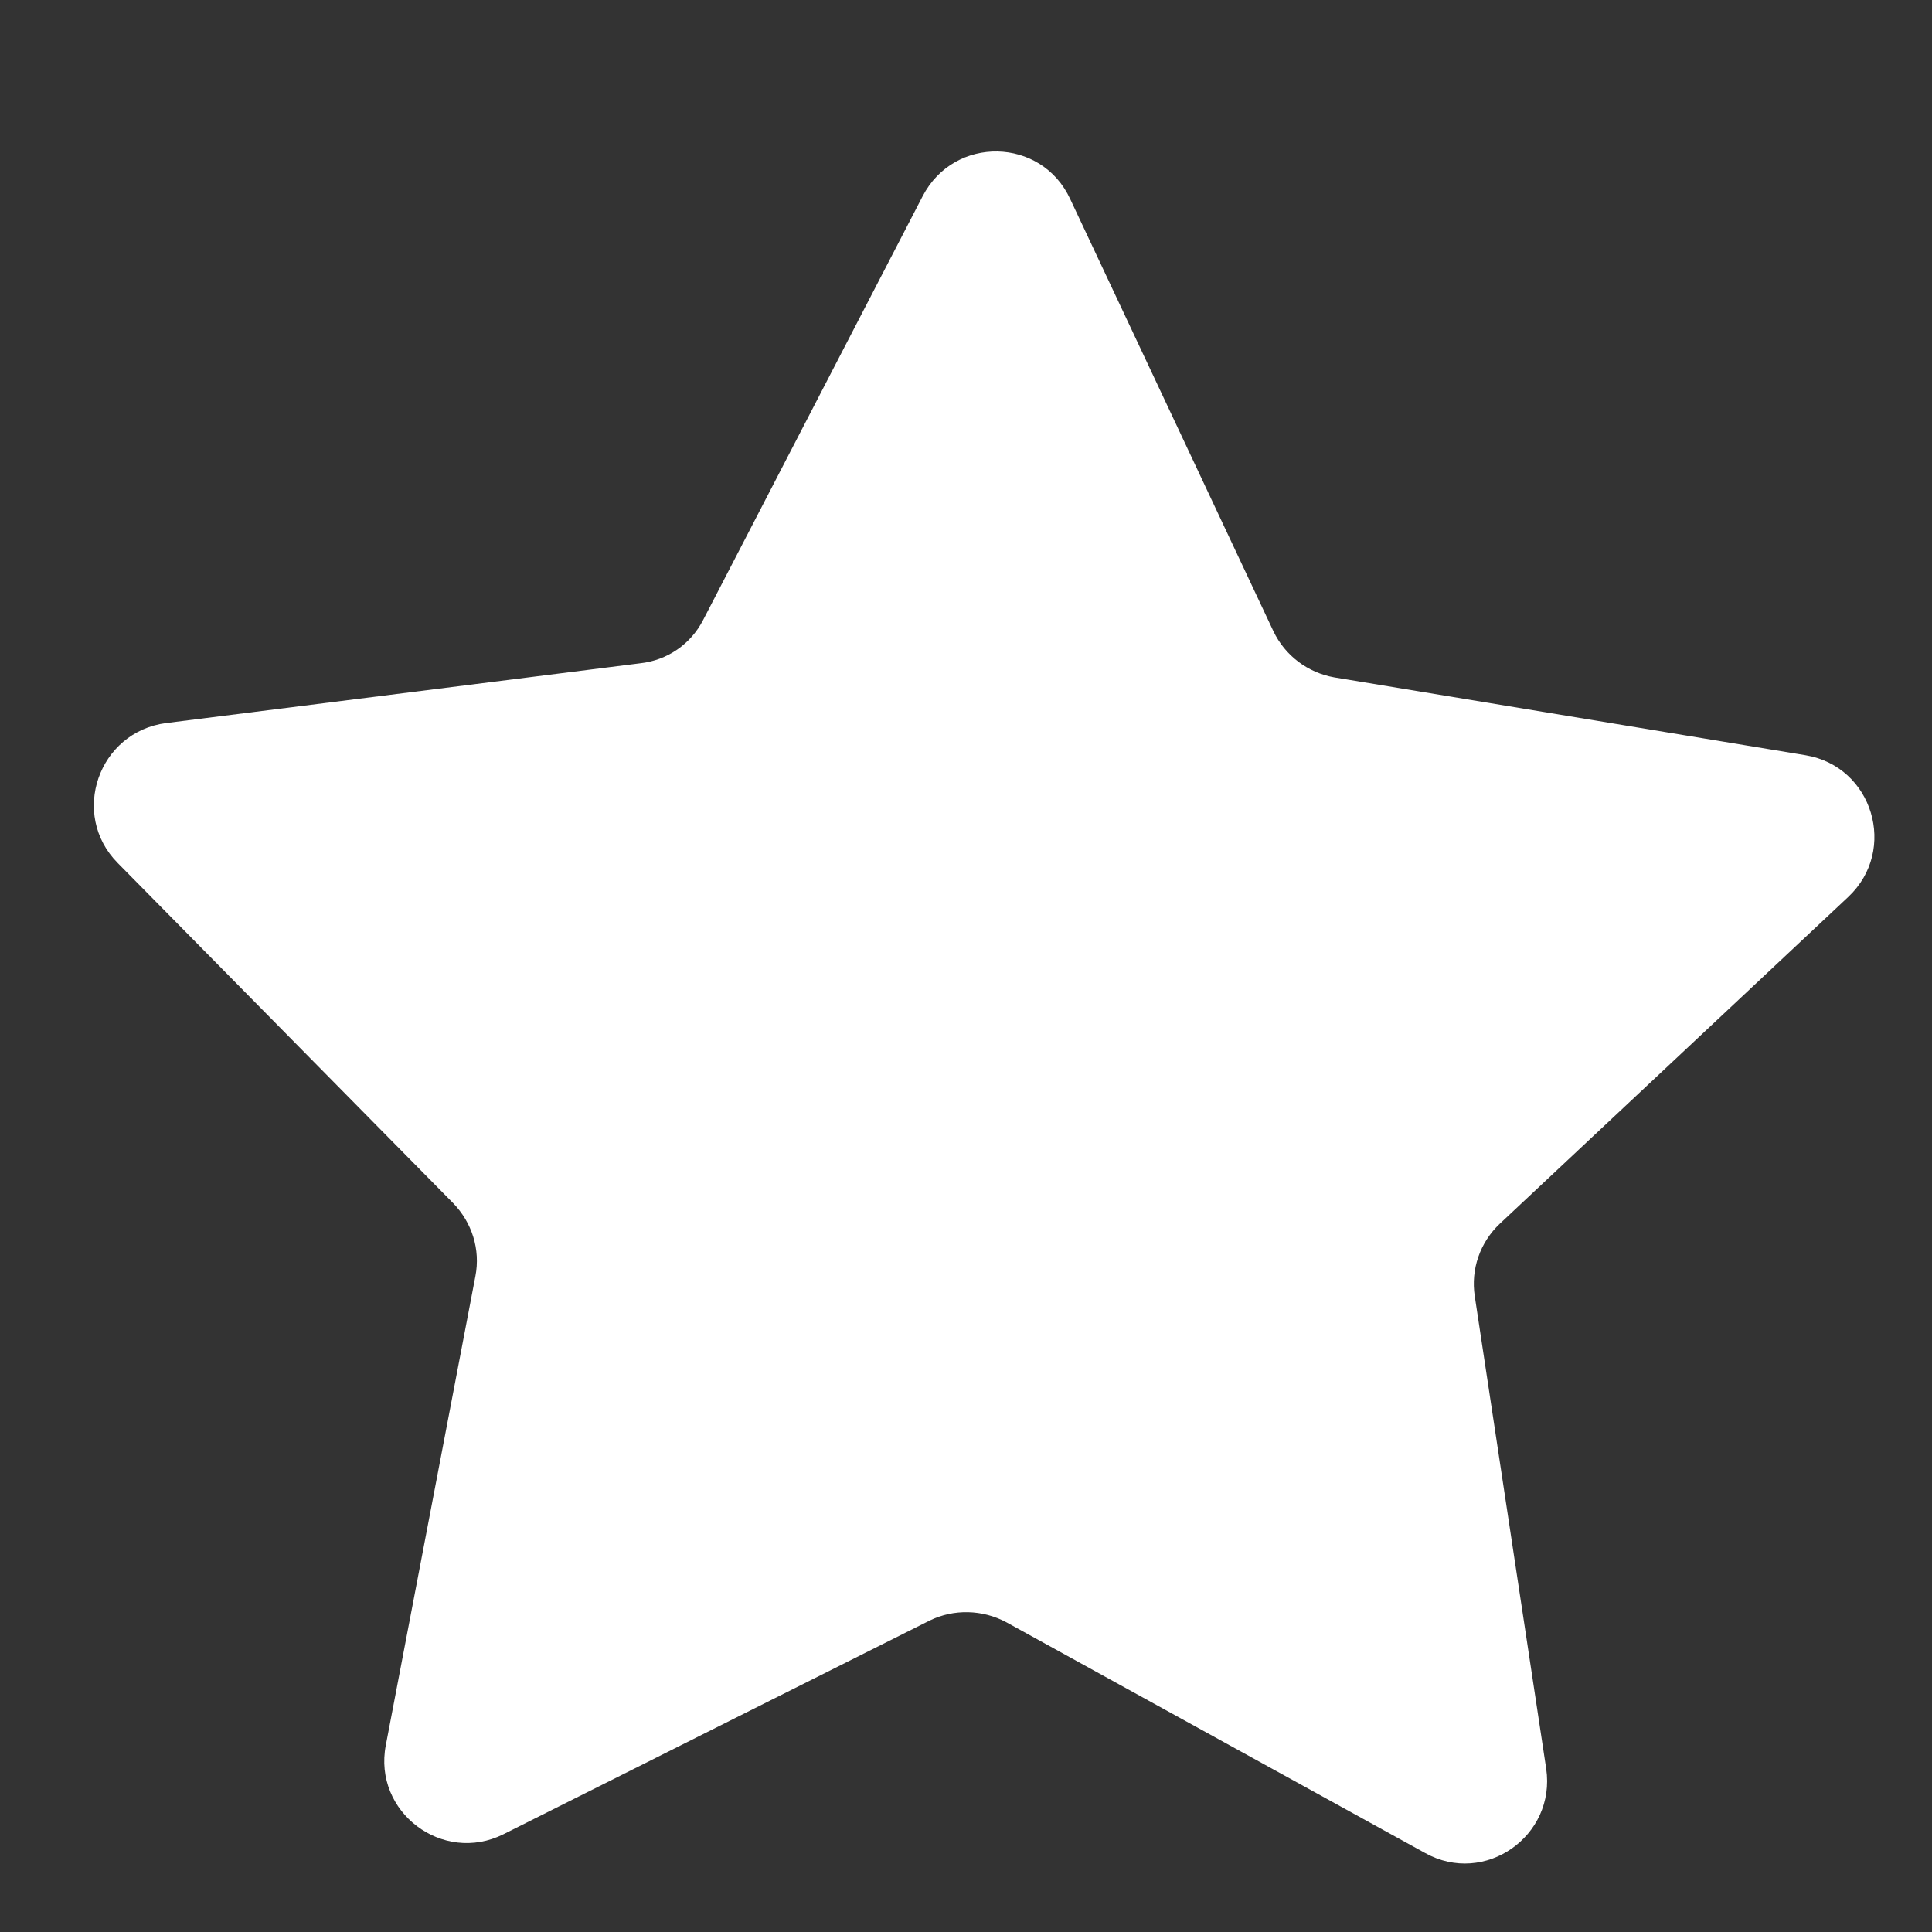 <?xml version="1.0" encoding="utf-8"?>
<!-- Generator: Adobe Illustrator 25.3.1, SVG Export Plug-In . SVG Version: 6.00 Build 0)  -->
<svg version="1.1" xmlns="http://www.w3.org/2000/svg" xmlns:xlink="http://www.w3.org/1999/xlink" x="0px" y="0px"
	 viewBox="0 0 33 33" style="enable-background:new 0 0 33 33;" xml:space="preserve">
<rect x="0" y="0" width="33" height="33" fill="#333333" stroke="none"/>
<style type="text/css">
	.st0{display:none;}
	.st1{display:inline;fill:#616160;}
	.st2{display:inline;fill:#575756;stroke:#FFFFFF;stroke-width:0.647;stroke-miterlimit:10;}
	.st3{fill:#FFFFFF;}
	.st4{fill:#30343F;}
	.st5{opacity:0.76;fill:#30343F;}
	.st6{opacity:0.3;fill:#30343F;}
	.st7{opacity:0.75;}
	.st8{fill:#55575F;}
	.st9{fill:none;stroke:#30343F;stroke-width:1.795;stroke-miterlimit:10;}
	.st10{opacity:0.76;fill:#FFFFFF;stroke:#FFFFFF;stroke-width:0.368;stroke-miterlimit:10;}
	.st11{fill:#FFFFFF;stroke:#FFFFFF;stroke-width:0.368;stroke-miterlimit:10;}
	.st12{opacity:0.3;fill:#FFFFFF;stroke:#FFFFFF;stroke-width:0.368;stroke-miterlimit:10;}
	.st13{fill:#FFFFFF;stroke:#FFFFFF;stroke-width:0.313;stroke-miterlimit:10;}
	.st14{fill:#A0666C;}
	.st15{opacity:0.5;}
	.st16{clip-path:url(#SVGID_2_);fill:#7D9ED2;}
	.st17{clip-path:url(#SVGID_2_);fill:#7C9DD1;}
	.st18{clip-path:url(#SVGID_2_);fill:#7C9CD1;}
	.st19{clip-path:url(#SVGID_2_);fill:#7B9BD0;}
	.st20{clip-path:url(#SVGID_2_);fill:#7A9ACF;}
	.st21{clip-path:url(#SVGID_2_);fill:#7A99CF;}
	.st22{clip-path:url(#SVGID_2_);fill:#7998CE;}
	.st23{clip-path:url(#SVGID_2_);fill:#7897CD;}
	.st24{clip-path:url(#SVGID_2_);fill:#7896CC;}
	.st25{clip-path:url(#SVGID_2_);fill:#7795CC;}
	.st26{clip-path:url(#SVGID_2_);fill:#7794CB;}
	.st27{clip-path:url(#SVGID_2_);fill:#7693CA;}
	.st28{clip-path:url(#SVGID_2_);fill:#7592CA;}
	.st29{clip-path:url(#SVGID_2_);fill:#7591C9;}
	.st30{clip-path:url(#SVGID_2_);fill:#7490C8;}
	.st31{clip-path:url(#SVGID_2_);fill:#738FC8;}
	.st32{clip-path:url(#SVGID_2_);fill:#738EC7;}
	.st33{clip-path:url(#SVGID_2_);fill:#728DC6;}
	.st34{clip-path:url(#SVGID_2_);fill:#718CC6;}
	.st35{clip-path:url(#SVGID_2_);fill:#718BC5;}
	.st36{clip-path:url(#SVGID_2_);fill:#708AC4;}
	.st37{clip-path:url(#SVGID_2_);fill:#6F89C3;}
	.st38{clip-path:url(#SVGID_2_);fill:#6F88C3;}
	.st39{clip-path:url(#SVGID_2_);fill:#6E87C2;}
	.st40{clip-path:url(#SVGID_2_);fill:#6E86C1;}
	.st41{clip-path:url(#SVGID_2_);fill:#6D85C1;}
	.st42{clip-path:url(#SVGID_2_);fill:#6C84C0;}
	.st43{clip-path:url(#SVGID_2_);fill:#6C83BF;}
	.st44{clip-path:url(#SVGID_2_);fill:#6B82BF;}
	.st45{clip-path:url(#SVGID_2_);fill:#6A81BE;}
	.st46{clip-path:url(#SVGID_2_);fill:#6A80BD;}
	.st47{clip-path:url(#SVGID_2_);fill:#697FBD;}
	.st48{clip-path:url(#SVGID_2_);fill:#687DBC;}
	.st49{clip-path:url(#SVGID_2_);fill:#687CBB;}
	.st50{clip-path:url(#SVGID_2_);fill:#677BBA;}
	.st51{clip-path:url(#SVGID_2_);fill:#667ABA;}
	.st52{clip-path:url(#SVGID_2_);fill:#6679B9;}
	.st53{clip-path:url(#SVGID_2_);fill:#6578B8;}
	.st54{clip-path:url(#SVGID_2_);fill:#6477B8;}
	.st55{clip-path:url(#SVGID_2_);fill:#6476B7;}
	.st56{clip-path:url(#SVGID_2_);fill:#6375B6;}
	.st57{clip-path:url(#SVGID_2_);fill:#6374B6;}
	.st58{clip-path:url(#SVGID_2_);fill:#6273B5;}
	.st59{clip-path:url(#SVGID_2_);fill:#6172B4;}
	.st60{clip-path:url(#SVGID_2_);fill:#6171B3;}
	.st61{clip-path:url(#SVGID_2_);fill:#6070B3;}
	.st62{clip-path:url(#SVGID_2_);fill:#5F6FB2;}
	.st63{clip-path:url(#SVGID_2_);fill:#5F6EB1;}
	.st64{clip-path:url(#SVGID_2_);fill:#5E6DB1;}
	.st65{clip-path:url(#SVGID_2_);fill:#5D6CB0;}
	.st66{clip-path:url(#SVGID_2_);fill:#5D6BAF;}
	.st67{clip-path:url(#SVGID_2_);fill:#5C6AAF;}
	.st68{clip-path:url(#SVGID_2_);fill:#5B69AE;}
	.st69{clip-path:url(#SVGID_2_);fill:#5B68AD;}
	.st70{clip-path:url(#SVGID_2_);fill:#5A67AD;}
	.st71{clip-path:url(#SVGID_2_);fill:#5A66AC;}
	.st72{clip-path:url(#SVGID_2_);fill:#5965AB;}
	.st73{clip-path:url(#SVGID_2_);fill:#5864AA;}
	.st74{clip-path:url(#SVGID_2_);fill:#5863AA;}
	.st75{clip-path:url(#SVGID_2_);fill:#5762A9;}
	.st76{clip-path:url(#SVGID_2_);fill:#5661A8;}
	.st77{clip-path:url(#SVGID_2_);fill:#5660A8;}
	.st78{clip-path:url(#SVGID_2_);fill:#555FA7;}
	.st79{clip-path:url(#SVGID_4_);fill:#7D9ED2;}
	.st80{clip-path:url(#SVGID_4_);fill:#7C9DD1;}
	.st81{clip-path:url(#SVGID_4_);fill:#7C9CD1;}
	.st82{clip-path:url(#SVGID_4_);fill:#7B9BD0;}
	.st83{clip-path:url(#SVGID_4_);fill:#7A9ACF;}
	.st84{clip-path:url(#SVGID_4_);fill:#7A99CF;}
	.st85{clip-path:url(#SVGID_4_);fill:#7998CE;}
	.st86{clip-path:url(#SVGID_4_);fill:#7897CD;}
	.st87{clip-path:url(#SVGID_4_);fill:#7896CC;}
	.st88{clip-path:url(#SVGID_4_);fill:#7795CC;}
	.st89{clip-path:url(#SVGID_4_);fill:#7794CB;}
	.st90{clip-path:url(#SVGID_4_);fill:#7693CA;}
	.st91{clip-path:url(#SVGID_4_);fill:#7592CA;}
	.st92{clip-path:url(#SVGID_4_);fill:#7591C9;}
	.st93{clip-path:url(#SVGID_4_);fill:#7490C8;}
	.st94{clip-path:url(#SVGID_4_);fill:#738FC8;}
	.st95{clip-path:url(#SVGID_4_);fill:#738EC7;}
	.st96{clip-path:url(#SVGID_4_);fill:#728DC6;}
	.st97{clip-path:url(#SVGID_4_);fill:#718CC6;}
	.st98{clip-path:url(#SVGID_4_);fill:#718BC5;}
	.st99{clip-path:url(#SVGID_4_);fill:#708AC4;}
	.st100{clip-path:url(#SVGID_4_);fill:#6F89C3;}
	.st101{clip-path:url(#SVGID_4_);fill:#6F88C3;}
	.st102{clip-path:url(#SVGID_4_);fill:#6E87C2;}
	.st103{clip-path:url(#SVGID_4_);fill:#6E86C1;}
	.st104{clip-path:url(#SVGID_4_);fill:#6D85C1;}
	.st105{clip-path:url(#SVGID_4_);fill:#6C84C0;}
	.st106{clip-path:url(#SVGID_4_);fill:#6C83BF;}
	.st107{clip-path:url(#SVGID_4_);fill:#6B82BF;}
	.st108{clip-path:url(#SVGID_4_);fill:#6A81BE;}
	.st109{clip-path:url(#SVGID_4_);fill:#6A80BD;}
	.st110{clip-path:url(#SVGID_4_);fill:#697FBD;}
	.st111{clip-path:url(#SVGID_4_);fill:#687DBC;}
	.st112{clip-path:url(#SVGID_4_);fill:#687CBB;}
	.st113{clip-path:url(#SVGID_4_);fill:#677BBA;}
	.st114{clip-path:url(#SVGID_4_);fill:#667ABA;}
	.st115{clip-path:url(#SVGID_4_);fill:#6679B9;}
	.st116{clip-path:url(#SVGID_4_);fill:#6578B8;}
	.st117{clip-path:url(#SVGID_4_);fill:#6477B8;}
	.st118{clip-path:url(#SVGID_4_);fill:#6476B7;}
	.st119{clip-path:url(#SVGID_4_);fill:#6375B6;}
	.st120{clip-path:url(#SVGID_4_);fill:#6374B6;}
	.st121{clip-path:url(#SVGID_4_);fill:#6273B5;}
	.st122{clip-path:url(#SVGID_4_);fill:#6172B4;}
	.st123{clip-path:url(#SVGID_4_);fill:#6171B3;}
	.st124{clip-path:url(#SVGID_4_);fill:#6070B3;}
	.st125{clip-path:url(#SVGID_4_);fill:#5F6FB2;}
	.st126{clip-path:url(#SVGID_4_);fill:#5F6EB1;}
	.st127{clip-path:url(#SVGID_4_);fill:#5E6DB1;}
	.st128{clip-path:url(#SVGID_4_);fill:#5D6CB0;}
	.st129{clip-path:url(#SVGID_4_);fill:#5D6BAF;}
	.st130{clip-path:url(#SVGID_4_);fill:#5C6AAF;}
	.st131{clip-path:url(#SVGID_4_);fill:#5B69AE;}
	.st132{clip-path:url(#SVGID_4_);fill:#5B68AD;}
	.st133{clip-path:url(#SVGID_4_);fill:#5A67AD;}
	.st134{clip-path:url(#SVGID_4_);fill:#5A66AC;}
	.st135{clip-path:url(#SVGID_4_);fill:#5965AB;}
	.st136{clip-path:url(#SVGID_4_);fill:#5864AA;}
	.st137{clip-path:url(#SVGID_4_);fill:#5863AA;}
	.st138{clip-path:url(#SVGID_4_);fill:#5762A9;}
	.st139{clip-path:url(#SVGID_4_);fill:#5661A8;}
	.st140{clip-path:url(#SVGID_4_);fill:#5660A8;}
	.st141{clip-path:url(#SVGID_4_);fill:#555FA7;}
	.st142{clip-path:url(#SVGID_6_);fill:#7D9ED2;}
	.st143{clip-path:url(#SVGID_6_);fill:#7C9DD1;}
	.st144{clip-path:url(#SVGID_6_);fill:#7C9CD1;}
	.st145{clip-path:url(#SVGID_6_);fill:#7B9BD0;}
	.st146{clip-path:url(#SVGID_6_);fill:#7A9ACF;}
	.st147{clip-path:url(#SVGID_6_);fill:#7A99CF;}
	.st148{clip-path:url(#SVGID_6_);fill:#7998CE;}
	.st149{clip-path:url(#SVGID_6_);fill:#7897CD;}
	.st150{clip-path:url(#SVGID_6_);fill:#7896CC;}
	.st151{clip-path:url(#SVGID_6_);fill:#7795CC;}
	.st152{clip-path:url(#SVGID_6_);fill:#7794CB;}
	.st153{clip-path:url(#SVGID_6_);fill:#7693CA;}
	.st154{clip-path:url(#SVGID_6_);fill:#7592CA;}
	.st155{clip-path:url(#SVGID_6_);fill:#7591C9;}
	.st156{clip-path:url(#SVGID_6_);fill:#7490C8;}
	.st157{clip-path:url(#SVGID_6_);fill:#738FC8;}
	.st158{clip-path:url(#SVGID_6_);fill:#738EC7;}
	.st159{clip-path:url(#SVGID_6_);fill:#728DC6;}
	.st160{clip-path:url(#SVGID_6_);fill:#718CC6;}
	.st161{clip-path:url(#SVGID_6_);fill:#718BC5;}
	.st162{clip-path:url(#SVGID_6_);fill:#708AC4;}
	.st163{clip-path:url(#SVGID_6_);fill:#6F89C3;}
	.st164{clip-path:url(#SVGID_6_);fill:#6F88C3;}
	.st165{clip-path:url(#SVGID_6_);fill:#6E87C2;}
	.st166{clip-path:url(#SVGID_6_);fill:#6E86C1;}
	.st167{clip-path:url(#SVGID_6_);fill:#6D85C1;}
	.st168{clip-path:url(#SVGID_6_);fill:#6C84C0;}
	.st169{clip-path:url(#SVGID_6_);fill:#6C83BF;}
	.st170{clip-path:url(#SVGID_6_);fill:#6B82BF;}
	.st171{clip-path:url(#SVGID_6_);fill:#6A81BE;}
	.st172{clip-path:url(#SVGID_6_);fill:#6A80BD;}
	.st173{clip-path:url(#SVGID_6_);fill:#697FBD;}
	.st174{clip-path:url(#SVGID_6_);fill:#687DBC;}
	.st175{clip-path:url(#SVGID_6_);fill:#687CBB;}
	.st176{clip-path:url(#SVGID_6_);fill:#677BBA;}
	.st177{clip-path:url(#SVGID_6_);fill:#667ABA;}
	.st178{clip-path:url(#SVGID_6_);fill:#6679B9;}
	.st179{clip-path:url(#SVGID_6_);fill:#6578B8;}
	.st180{clip-path:url(#SVGID_6_);fill:#6477B8;}
	.st181{clip-path:url(#SVGID_6_);fill:#6476B7;}
	.st182{clip-path:url(#SVGID_6_);fill:#6375B6;}
	.st183{clip-path:url(#SVGID_6_);fill:#6374B6;}
	.st184{clip-path:url(#SVGID_6_);fill:#6273B5;}
	.st185{clip-path:url(#SVGID_6_);fill:#6172B4;}
	.st186{clip-path:url(#SVGID_6_);fill:#6171B3;}
	.st187{clip-path:url(#SVGID_6_);fill:#6070B3;}
	.st188{clip-path:url(#SVGID_6_);fill:#5F6FB2;}
	.st189{clip-path:url(#SVGID_6_);fill:#5F6EB1;}
	.st190{clip-path:url(#SVGID_6_);fill:#5E6DB1;}
	.st191{clip-path:url(#SVGID_6_);fill:#5D6CB0;}
	.st192{clip-path:url(#SVGID_6_);fill:#5D6BAF;}
	.st193{clip-path:url(#SVGID_6_);fill:#5C6AAF;}
	.st194{clip-path:url(#SVGID_6_);fill:#5B69AE;}
	.st195{clip-path:url(#SVGID_6_);fill:#5B68AD;}
	.st196{clip-path:url(#SVGID_6_);fill:#5A67AD;}
	.st197{clip-path:url(#SVGID_6_);fill:#5A66AC;}
	.st198{clip-path:url(#SVGID_6_);fill:#5965AB;}
	.st199{clip-path:url(#SVGID_6_);fill:#5864AA;}
	.st200{clip-path:url(#SVGID_6_);fill:#5863AA;}
	.st201{clip-path:url(#SVGID_6_);fill:#5762A9;}
	.st202{clip-path:url(#SVGID_6_);fill:#5661A8;}
	.st203{clip-path:url(#SVGID_6_);fill:#5660A8;}
	.st204{clip-path:url(#SVGID_6_);fill:#555FA7;}
	.st205{clip-path:url(#SVGID_8_);fill:#7D9ED2;}
	.st206{clip-path:url(#SVGID_8_);fill:#7C9DD1;}
	.st207{clip-path:url(#SVGID_8_);fill:#7C9CD1;}
	.st208{clip-path:url(#SVGID_8_);fill:#7B9BD0;}
	.st209{clip-path:url(#SVGID_8_);fill:#7A9ACF;}
	.st210{clip-path:url(#SVGID_8_);fill:#7A99CF;}
	.st211{clip-path:url(#SVGID_8_);fill:#7998CE;}
	.st212{clip-path:url(#SVGID_8_);fill:#7897CD;}
	.st213{clip-path:url(#SVGID_8_);fill:#7896CC;}
	.st214{clip-path:url(#SVGID_8_);fill:#7795CC;}
	.st215{clip-path:url(#SVGID_8_);fill:#7794CB;}
	.st216{clip-path:url(#SVGID_8_);fill:#7693CA;}
	.st217{clip-path:url(#SVGID_8_);fill:#7592CA;}
	.st218{clip-path:url(#SVGID_8_);fill:#7591C9;}
	.st219{clip-path:url(#SVGID_8_);fill:#7490C8;}
	.st220{clip-path:url(#SVGID_8_);fill:#738FC8;}
	.st221{clip-path:url(#SVGID_8_);fill:#738EC7;}
	.st222{clip-path:url(#SVGID_8_);fill:#728DC6;}
	.st223{clip-path:url(#SVGID_8_);fill:#718CC6;}
	.st224{clip-path:url(#SVGID_8_);fill:#718BC5;}
	.st225{clip-path:url(#SVGID_8_);fill:#708AC4;}
	.st226{clip-path:url(#SVGID_8_);fill:#6F89C3;}
	.st227{clip-path:url(#SVGID_8_);fill:#6F88C3;}
	.st228{clip-path:url(#SVGID_8_);fill:#6E87C2;}
	.st229{clip-path:url(#SVGID_8_);fill:#6E86C1;}
	.st230{clip-path:url(#SVGID_8_);fill:#6D85C1;}
	.st231{clip-path:url(#SVGID_8_);fill:#6C84C0;}
	.st232{clip-path:url(#SVGID_8_);fill:#6C83BF;}
	.st233{clip-path:url(#SVGID_8_);fill:#6B82BF;}
	.st234{clip-path:url(#SVGID_8_);fill:#6A81BE;}
	.st235{clip-path:url(#SVGID_8_);fill:#6A80BD;}
	.st236{clip-path:url(#SVGID_8_);fill:#697FBD;}
	.st237{clip-path:url(#SVGID_8_);fill:#687DBC;}
	.st238{clip-path:url(#SVGID_8_);fill:#687CBB;}
	.st239{clip-path:url(#SVGID_8_);fill:#677BBA;}
	.st240{clip-path:url(#SVGID_8_);fill:#667ABA;}
	.st241{clip-path:url(#SVGID_8_);fill:#6679B9;}
	.st242{clip-path:url(#SVGID_8_);fill:#6578B8;}
	.st243{clip-path:url(#SVGID_8_);fill:#6477B8;}
	.st244{clip-path:url(#SVGID_8_);fill:#6476B7;}
	.st245{clip-path:url(#SVGID_8_);fill:#6375B6;}
	.st246{clip-path:url(#SVGID_8_);fill:#6374B6;}
	.st247{clip-path:url(#SVGID_8_);fill:#6273B5;}
	.st248{clip-path:url(#SVGID_8_);fill:#6172B4;}
	.st249{clip-path:url(#SVGID_8_);fill:#6171B3;}
	.st250{clip-path:url(#SVGID_8_);fill:#6070B3;}
	.st251{clip-path:url(#SVGID_8_);fill:#5F6FB2;}
	.st252{clip-path:url(#SVGID_8_);fill:#5F6EB1;}
	.st253{clip-path:url(#SVGID_8_);fill:#5E6DB1;}
	.st254{clip-path:url(#SVGID_8_);fill:#5D6CB0;}
	.st255{clip-path:url(#SVGID_8_);fill:#5D6BAF;}
	.st256{clip-path:url(#SVGID_8_);fill:#5C6AAF;}
	.st257{clip-path:url(#SVGID_8_);fill:#5B69AE;}
	.st258{clip-path:url(#SVGID_8_);fill:#5B68AD;}
	.st259{clip-path:url(#SVGID_8_);fill:#5A67AD;}
	.st260{clip-path:url(#SVGID_8_);fill:#5A66AC;}
	.st261{clip-path:url(#SVGID_8_);fill:#5965AB;}
	.st262{clip-path:url(#SVGID_8_);fill:#5864AA;}
	.st263{clip-path:url(#SVGID_8_);fill:#5863AA;}
	.st264{clip-path:url(#SVGID_8_);fill:#5762A9;}
	.st265{clip-path:url(#SVGID_8_);fill:#5661A8;}
	.st266{clip-path:url(#SVGID_8_);fill:#5660A8;}
	.st267{clip-path:url(#SVGID_8_);fill:#555FA7;}
	.st268{clip-path:url(#SVGID_10_);fill:#7D9ED2;}
	.st269{clip-path:url(#SVGID_10_);fill:#7C9DD1;}
	.st270{clip-path:url(#SVGID_10_);fill:#7C9CD1;}
	.st271{clip-path:url(#SVGID_10_);fill:#7B9BD0;}
	.st272{clip-path:url(#SVGID_10_);fill:#7A9ACF;}
	.st273{clip-path:url(#SVGID_10_);fill:#7A99CF;}
	.st274{clip-path:url(#SVGID_10_);fill:#7998CE;}
	.st275{clip-path:url(#SVGID_10_);fill:#7897CD;}
	.st276{clip-path:url(#SVGID_10_);fill:#7896CC;}
	.st277{clip-path:url(#SVGID_10_);fill:#7795CC;}
	.st278{clip-path:url(#SVGID_10_);fill:#7794CB;}
	.st279{clip-path:url(#SVGID_10_);fill:#7693CA;}
	.st280{clip-path:url(#SVGID_10_);fill:#7592CA;}
	.st281{clip-path:url(#SVGID_10_);fill:#7591C9;}
	.st282{clip-path:url(#SVGID_10_);fill:#7490C8;}
	.st283{clip-path:url(#SVGID_10_);fill:#738FC8;}
	.st284{clip-path:url(#SVGID_10_);fill:#738EC7;}
	.st285{clip-path:url(#SVGID_10_);fill:#728DC6;}
	.st286{clip-path:url(#SVGID_10_);fill:#718CC6;}
	.st287{clip-path:url(#SVGID_10_);fill:#718BC5;}
	.st288{clip-path:url(#SVGID_10_);fill:#708AC4;}
	.st289{clip-path:url(#SVGID_10_);fill:#6F89C3;}
	.st290{clip-path:url(#SVGID_10_);fill:#6F88C3;}
	.st291{clip-path:url(#SVGID_10_);fill:#6E87C2;}
	.st292{clip-path:url(#SVGID_10_);fill:#6E86C1;}
	.st293{clip-path:url(#SVGID_10_);fill:#6D85C1;}
	.st294{clip-path:url(#SVGID_10_);fill:#6C84C0;}
	.st295{clip-path:url(#SVGID_10_);fill:#6C83BF;}
	.st296{clip-path:url(#SVGID_10_);fill:#6B82BF;}
	.st297{clip-path:url(#SVGID_10_);fill:#6A81BE;}
	.st298{clip-path:url(#SVGID_10_);fill:#6A80BD;}
	.st299{clip-path:url(#SVGID_10_);fill:#697FBD;}
	.st300{clip-path:url(#SVGID_10_);fill:#687DBC;}
	.st301{clip-path:url(#SVGID_10_);fill:#687CBB;}
	.st302{clip-path:url(#SVGID_10_);fill:#677BBA;}
	.st303{clip-path:url(#SVGID_10_);fill:#667ABA;}
	.st304{clip-path:url(#SVGID_10_);fill:#6679B9;}
	.st305{clip-path:url(#SVGID_10_);fill:#6578B8;}
	.st306{clip-path:url(#SVGID_10_);fill:#6477B8;}
	.st307{clip-path:url(#SVGID_10_);fill:#6476B7;}
	.st308{clip-path:url(#SVGID_10_);fill:#6375B6;}
	.st309{clip-path:url(#SVGID_10_);fill:#6374B6;}
	.st310{clip-path:url(#SVGID_10_);fill:#6273B5;}
	.st311{clip-path:url(#SVGID_10_);fill:#6172B4;}
	.st312{clip-path:url(#SVGID_10_);fill:#6171B3;}
	.st313{clip-path:url(#SVGID_10_);fill:#6070B3;}
	.st314{clip-path:url(#SVGID_10_);fill:#5F6FB2;}
	.st315{clip-path:url(#SVGID_10_);fill:#5F6EB1;}
	.st316{clip-path:url(#SVGID_10_);fill:#5E6DB1;}
	.st317{clip-path:url(#SVGID_10_);fill:#5D6CB0;}
	.st318{clip-path:url(#SVGID_10_);fill:#5D6BAF;}
	.st319{clip-path:url(#SVGID_10_);fill:#5C6AAF;}
	.st320{clip-path:url(#SVGID_10_);fill:#5B69AE;}
	.st321{clip-path:url(#SVGID_10_);fill:#5B68AD;}
	.st322{clip-path:url(#SVGID_10_);fill:#5A67AD;}
	.st323{clip-path:url(#SVGID_10_);fill:#5A66AC;}
	.st324{clip-path:url(#SVGID_10_);fill:#5965AB;}
	.st325{clip-path:url(#SVGID_10_);fill:#5864AA;}
	.st326{clip-path:url(#SVGID_10_);fill:#5863AA;}
	.st327{clip-path:url(#SVGID_10_);fill:#5762A9;}
	.st328{clip-path:url(#SVGID_10_);fill:#5661A8;}
	.st329{clip-path:url(#SVGID_10_);fill:#5660A8;}
	.st330{clip-path:url(#SVGID_10_);fill:#555FA7;}
	.st331{fill:url(#SVGID_11_);}
	.st332{fill:#FFFFFF;stroke:#FFFFFF;stroke-width:0.457;stroke-miterlimit:10;}
	.st333{fill:#E63242;}
	.st334{fill:#FFFFFF;stroke:#FFFFFF;stroke-width:0.516;stroke-miterlimit:10;}
	.st335{fill:#9A9B99;}
	.st336{fill:none;stroke:#FFFFFF;stroke-width:1.732;stroke-miterlimit:10;}
	.st337{fill:#FFFFFF;stroke:#55575F;stroke-width:0.276;stroke-miterlimit:10;}
	.st338{fill:#5948FF;}
	.st339{fill:#2F343E;}
	.st340{fill:#E1566B;}
	.st341{fill:#2F343E;stroke:#E1566B;stroke-width:0.055;stroke-miterlimit:10;}
</style>
<g id="Camada_2" class="st0">
	<rect x="-219.21" y="-310.94" class="st1" width="683.22" height="683.22"/>
</g>
<g id="Camada_3" class="st0">
	<rect x="-139.07" y="-282.54" class="st2" width="463.11" height="678.52"/>
</g>
<g id="Camada_1">
	<path class="st3" d="M12.01,10.59l3.75-7.24c0.54-1.04,2.03-1.01,2.52,0.05l3.47,7.38c0.2,0.42,0.59,0.71,1.04,0.79l8.05,1.33
		c1.15,0.19,1.58,1.62,0.73,2.42l-5.95,5.58c-0.34,0.32-0.5,0.78-0.43,1.24l1.22,8.07c0.17,1.15-1.05,2.01-2.07,1.44l-7.15-3.94
		c-0.41-0.22-0.9-0.23-1.31-0.03L8.6,31.33c-1.04,0.52-2.23-0.38-2.01-1.52l1.53-8.01c0.09-0.46-0.06-0.92-0.38-1.25l-5.73-5.81
		c-0.82-0.83-0.33-2.24,0.83-2.39l8.09-1.02C11.4,11.28,11.8,11,12.01,10.59z"/>
</g>
</svg>
